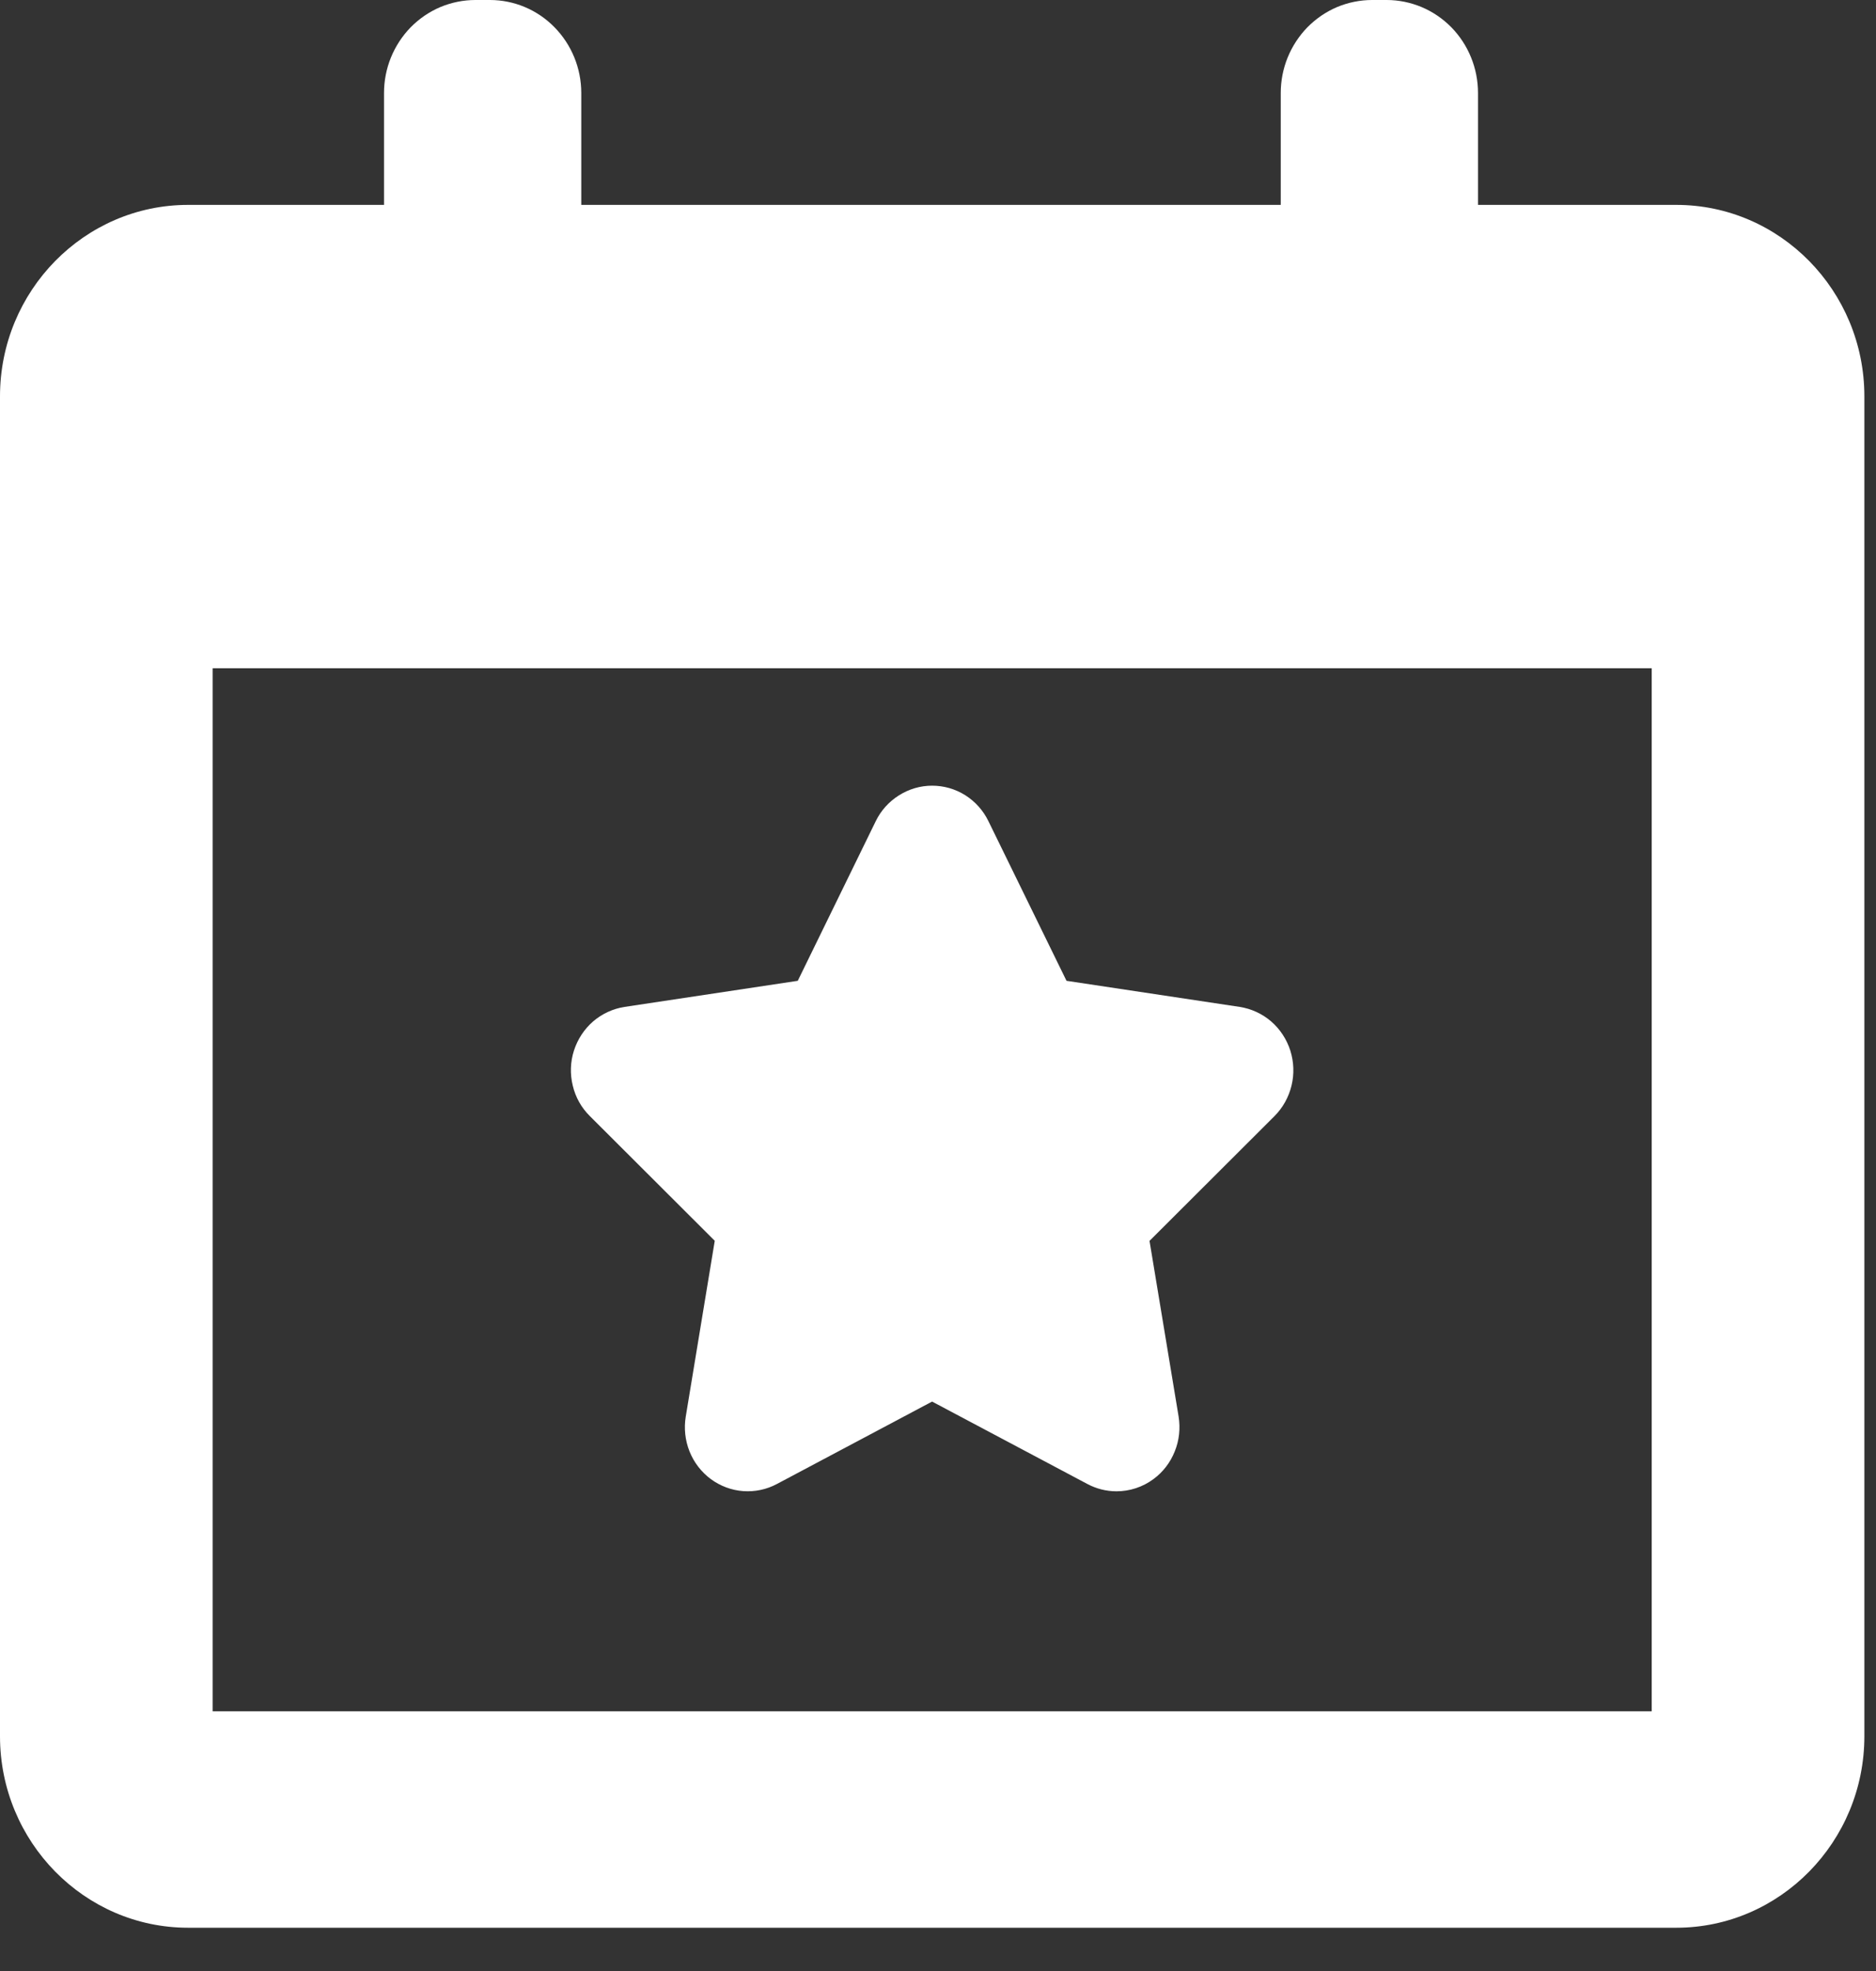 <svg width="20" height="21" viewBox="0 0 20 21" fill="none" xmlns="http://www.w3.org/2000/svg">
<rect x="0" y="0" width="20" height="21" fill="#333333" stroke="none"/>
<g id="Group">
<path id="Vector" d="M7.62 13.22L7.311 15.092C7.29 15.217 7.304 15.346 7.351 15.464C7.398 15.582 7.477 15.684 7.578 15.759C7.679 15.833 7.798 15.878 7.923 15.887C8.048 15.896 8.172 15.87 8.283 15.811L9.937 14.933L11.592 15.811C11.688 15.862 11.794 15.889 11.903 15.889C12.042 15.889 12.181 15.845 12.297 15.759C12.399 15.684 12.477 15.582 12.524 15.464C12.572 15.346 12.585 15.218 12.565 15.092L12.255 13.221L13.587 11.892C13.676 11.803 13.739 11.69 13.769 11.566C13.799 11.443 13.794 11.314 13.756 11.193C13.717 11.072 13.646 10.964 13.551 10.882C13.455 10.8 13.339 10.747 13.216 10.728L11.37 10.45L10.538 8.75C10.483 8.636 10.397 8.54 10.291 8.473C10.185 8.406 10.062 8.371 9.937 8.371C9.812 8.371 9.69 8.407 9.584 8.474C9.477 8.541 9.391 8.636 9.336 8.75L8.505 10.45L6.659 10.728C6.536 10.747 6.42 10.8 6.324 10.882C6.229 10.964 6.158 11.072 6.119 11.193C6.08 11.313 6.076 11.443 6.106 11.566C6.135 11.69 6.198 11.802 6.288 11.891L7.62 13.22Z" fill="white"/>
<path id="Vector_2" d="M17.871 2.183H15.757V0.991C15.757 0.861 15.732 0.732 15.683 0.612C15.634 0.491 15.562 0.382 15.472 0.29C15.381 0.198 15.274 0.125 15.155 0.075C15.037 0.026 14.911 -2.15981e-05 14.783 1.36639e-08H14.628C14.5 1.18692e-08 14.373 0.026 14.255 0.075C14.137 0.125 14.03 0.198 13.939 0.29C13.849 0.382 13.777 0.492 13.728 0.612C13.679 0.732 13.654 0.861 13.654 0.991V2.183H6.197V0.991C6.197 0.728 6.094 0.476 5.911 0.29C5.729 0.104 5.481 4.36512e-05 5.223 1.36639e-08H5.068C4.94 1.18692e-08 4.813 0.026 4.695 0.075C4.577 0.125 4.47 0.198 4.379 0.29C4.289 0.382 4.217 0.492 4.168 0.612C4.119 0.732 4.094 0.861 4.094 0.991V2.183H2.005C0.9 2.183 0 3.098 0 4.223V18.499C0 19.623 0.9 20.539 2.005 20.539H17.871C18.976 20.539 19.876 19.623 19.876 18.499V4.223C19.876 3.098 18.976 2.183 17.871 2.183ZM17.609 18.233H2.267V7.12H17.609V18.233Z" fill="white"/>
</g>
</svg>

